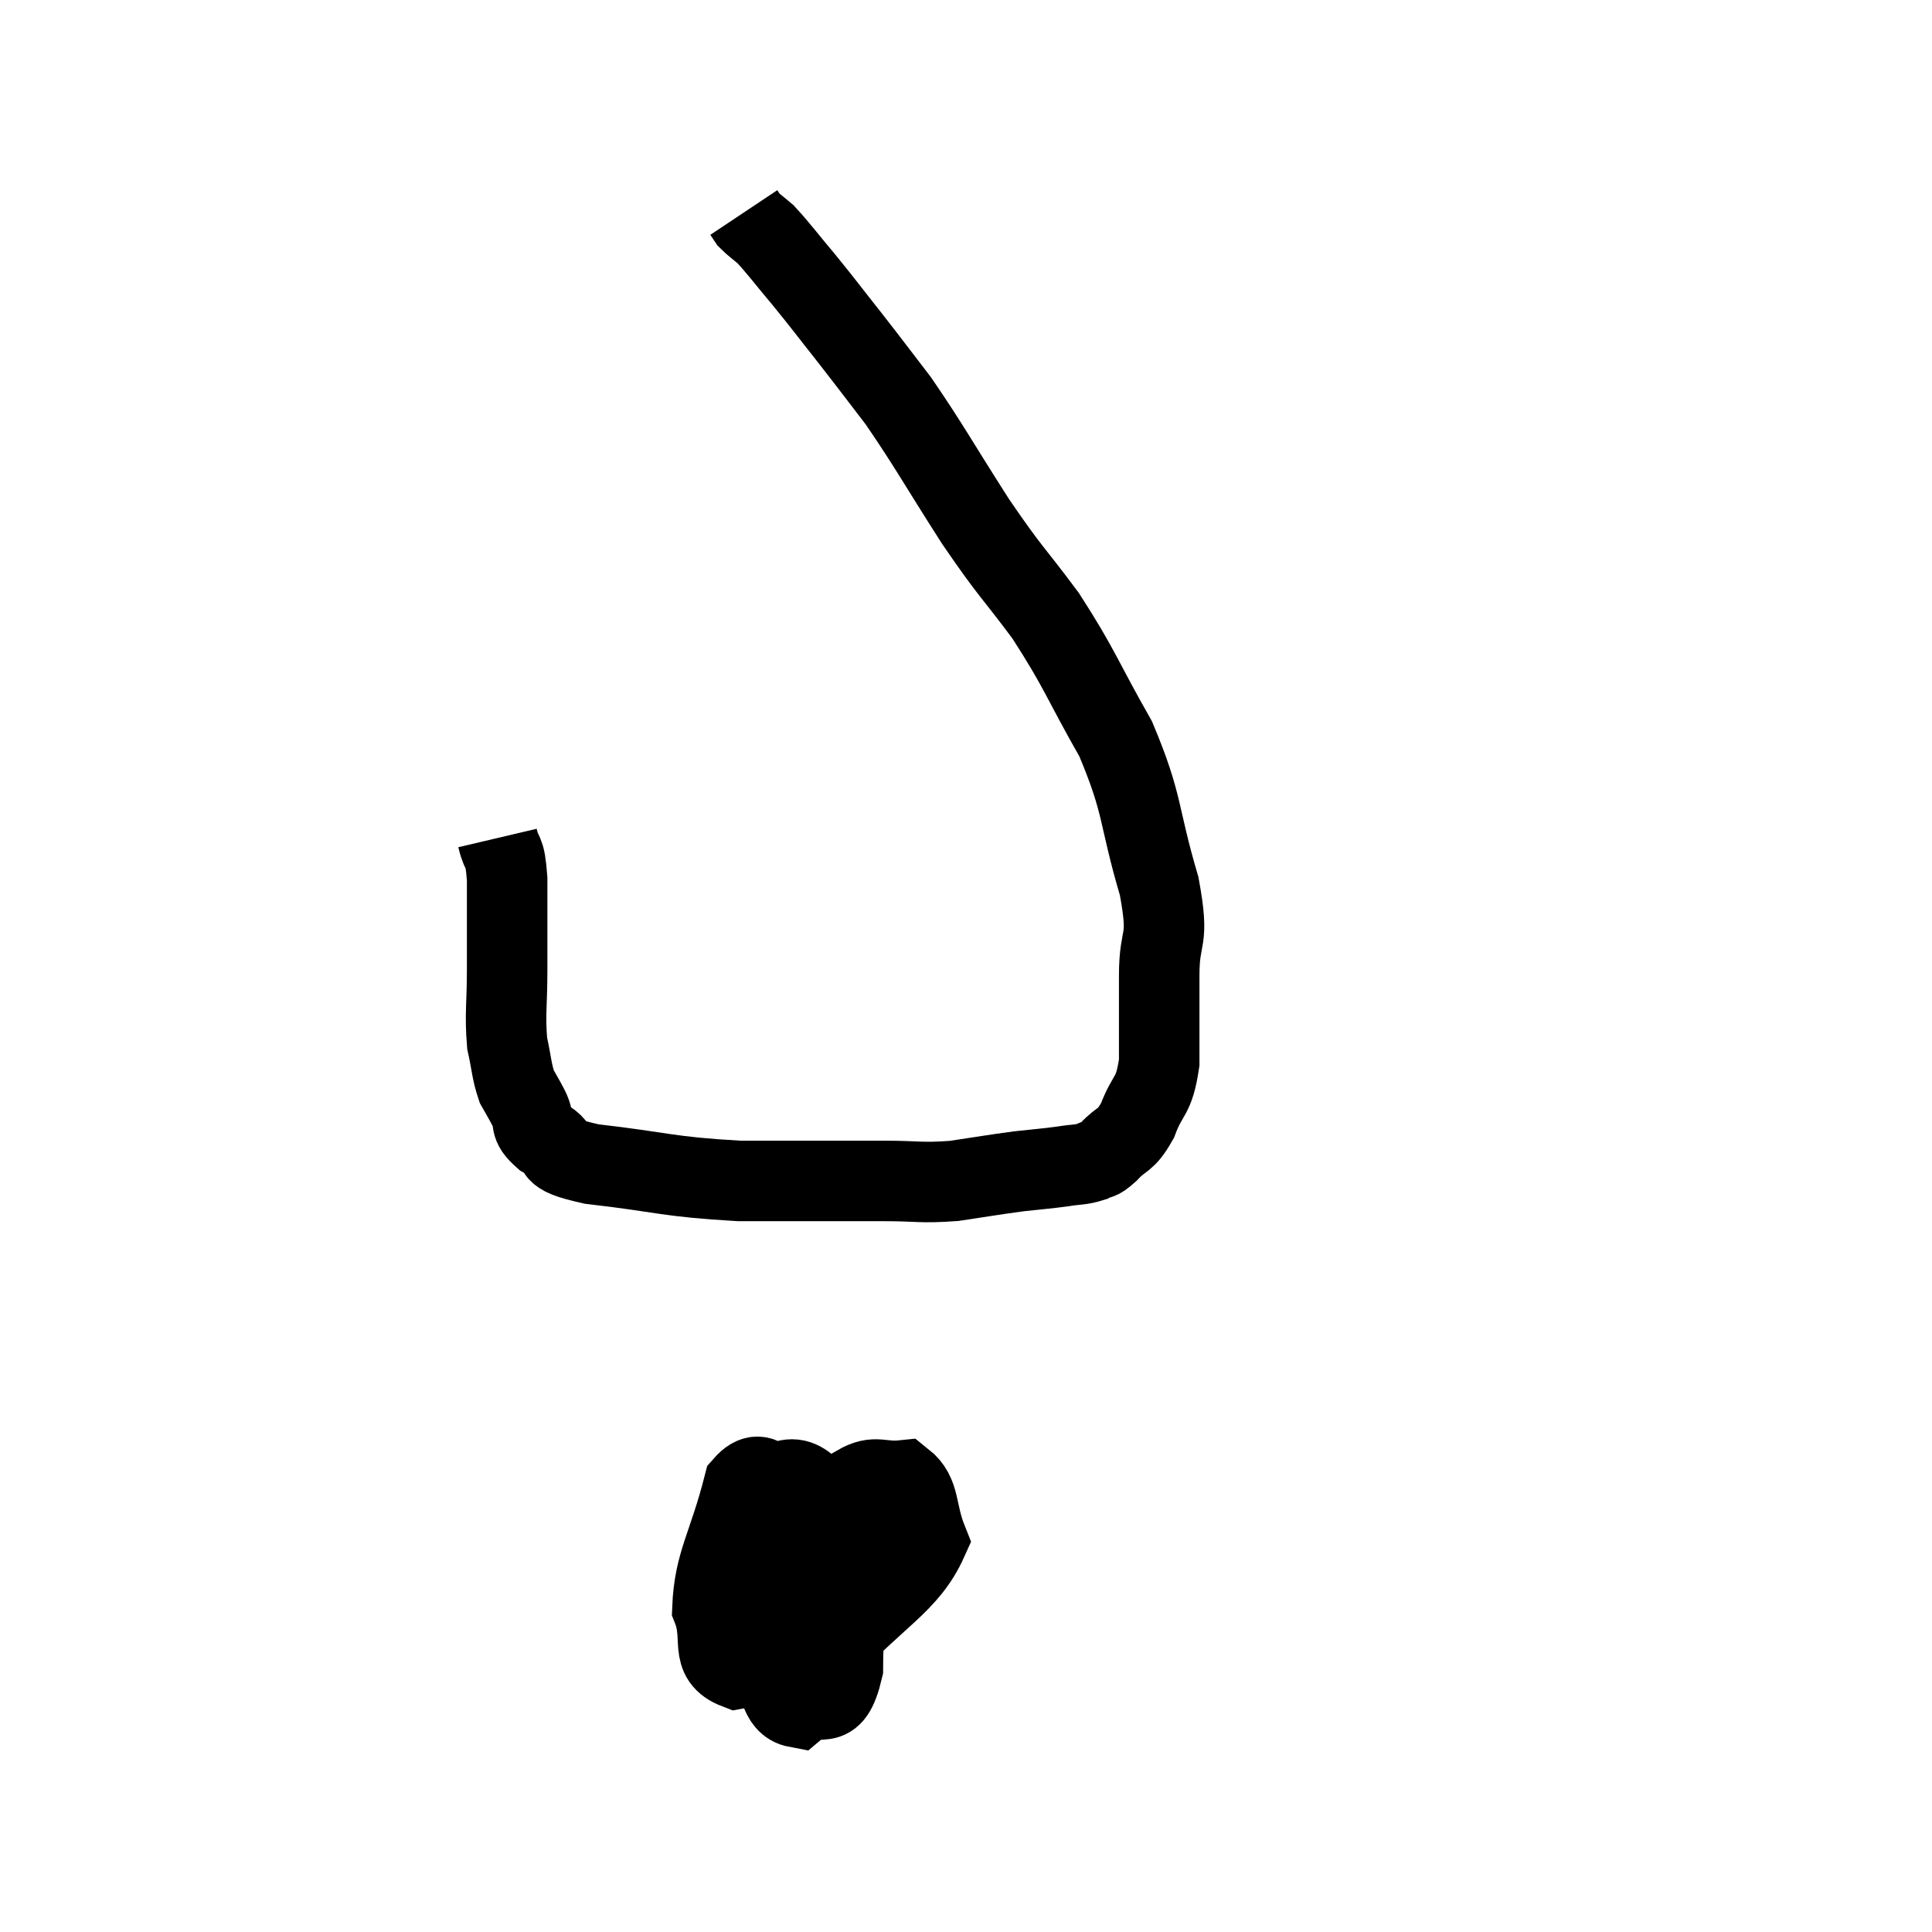 <svg width="48" height="48" viewBox="0 0 48 48" xmlns="http://www.w3.org/2000/svg"><path d="M 12.36 20.82 C 12.48 21.33, 12.54 21.03, 12.6 21.84 C 12.6 22.95, 12.6 23.04, 12.6 24.06 C 12.6 24.99, 12.54 25.185, 12.6 25.92 C 12.72 26.46, 12.705 26.595, 12.84 27 C 12.99 27.27, 12.975 27.225, 13.14 27.54 C 13.32 27.9, 13.11 27.915, 13.5 28.26 C 14.1 28.59, 13.485 28.65, 14.7 28.92 C 16.53 29.13, 16.545 29.235, 18.36 29.34 C 20.16 29.34, 20.625 29.34, 21.96 29.34 C 22.83 29.34, 22.86 29.4, 23.7 29.34 C 24.51 29.22, 24.645 29.19, 25.32 29.1 C 25.86 29.04, 25.95 29.04, 26.4 28.98 C 26.76 28.92, 26.835 28.95, 27.12 28.86 C 27.33 28.74, 27.255 28.875, 27.54 28.62 C 27.9 28.23, 27.945 28.395, 28.26 27.84 C 28.53 27.12, 28.665 27.3, 28.8 26.4 C 28.8 25.32, 28.8 25.335, 28.8 24.24 C 28.8 23.13, 29.07 23.49, 28.8 22.02 C 28.26 20.19, 28.425 20.04, 27.72 18.36 C 26.85 16.83, 26.85 16.65, 25.98 15.3 C 25.11 14.13, 25.155 14.295, 24.24 12.96 C 23.28 11.46, 23.1 11.1, 22.32 9.96 C 21.72 9.18, 21.705 9.15, 21.12 8.4 C 20.55 7.68, 20.505 7.605, 19.98 6.96 C 19.5 6.39, 19.365 6.195, 19.02 5.82 C 18.81 5.64, 18.735 5.595, 18.6 5.46 C 18.54 5.37, 18.51 5.325, 18.48 5.28 L 18.48 5.28" fill="none" stroke="black" stroke-width="2"></path><path d="M 20.82 38.64 C 20.67 38.94, 20.595 38.805, 20.52 39.24 C 20.52 39.81, 20.49 40.08, 20.52 40.38 C 20.58 40.41, 20.565 40.875, 20.64 40.44 C 20.73 39.54, 20.925 39.21, 20.82 38.64 C 20.52 38.4, 20.67 37.545, 20.22 38.16 C 19.62 39.63, 19.125 40.035, 19.02 41.1 C 19.41 41.76, 19.32 42.33, 19.8 42.42 C 20.37 41.94, 20.655 42.675, 20.94 41.46 C 20.94 39.51, 21.36 38.7, 20.94 37.56 C 20.1 37.23, 20.025 36.435, 19.26 36.9 C 18.57 38.16, 18.12 38.55, 17.88 39.42 C 18.09 39.9, 17.865 40.275, 18.3 40.38 C 18.96 40.11, 19.23 40.56, 19.62 39.84 C 19.74 38.67, 20.145 38.235, 19.86 37.5 C 19.17 37.2, 19.02 36.285, 18.48 36.9 C 18.09 38.43, 17.745 38.82, 17.7 39.96 C 18 40.71, 17.595 41.19, 18.3 41.46 C 19.41 41.25, 19.335 41.835, 20.52 41.04 C 21.78 39.66, 22.56 39.345, 23.04 38.28 C 22.74 37.53, 22.875 37.125, 22.44 36.78 C 21.87 36.84, 21.765 36.63, 21.3 36.9 L 20.58 37.86" fill="none" stroke="black" stroke-width="2"></path></svg>